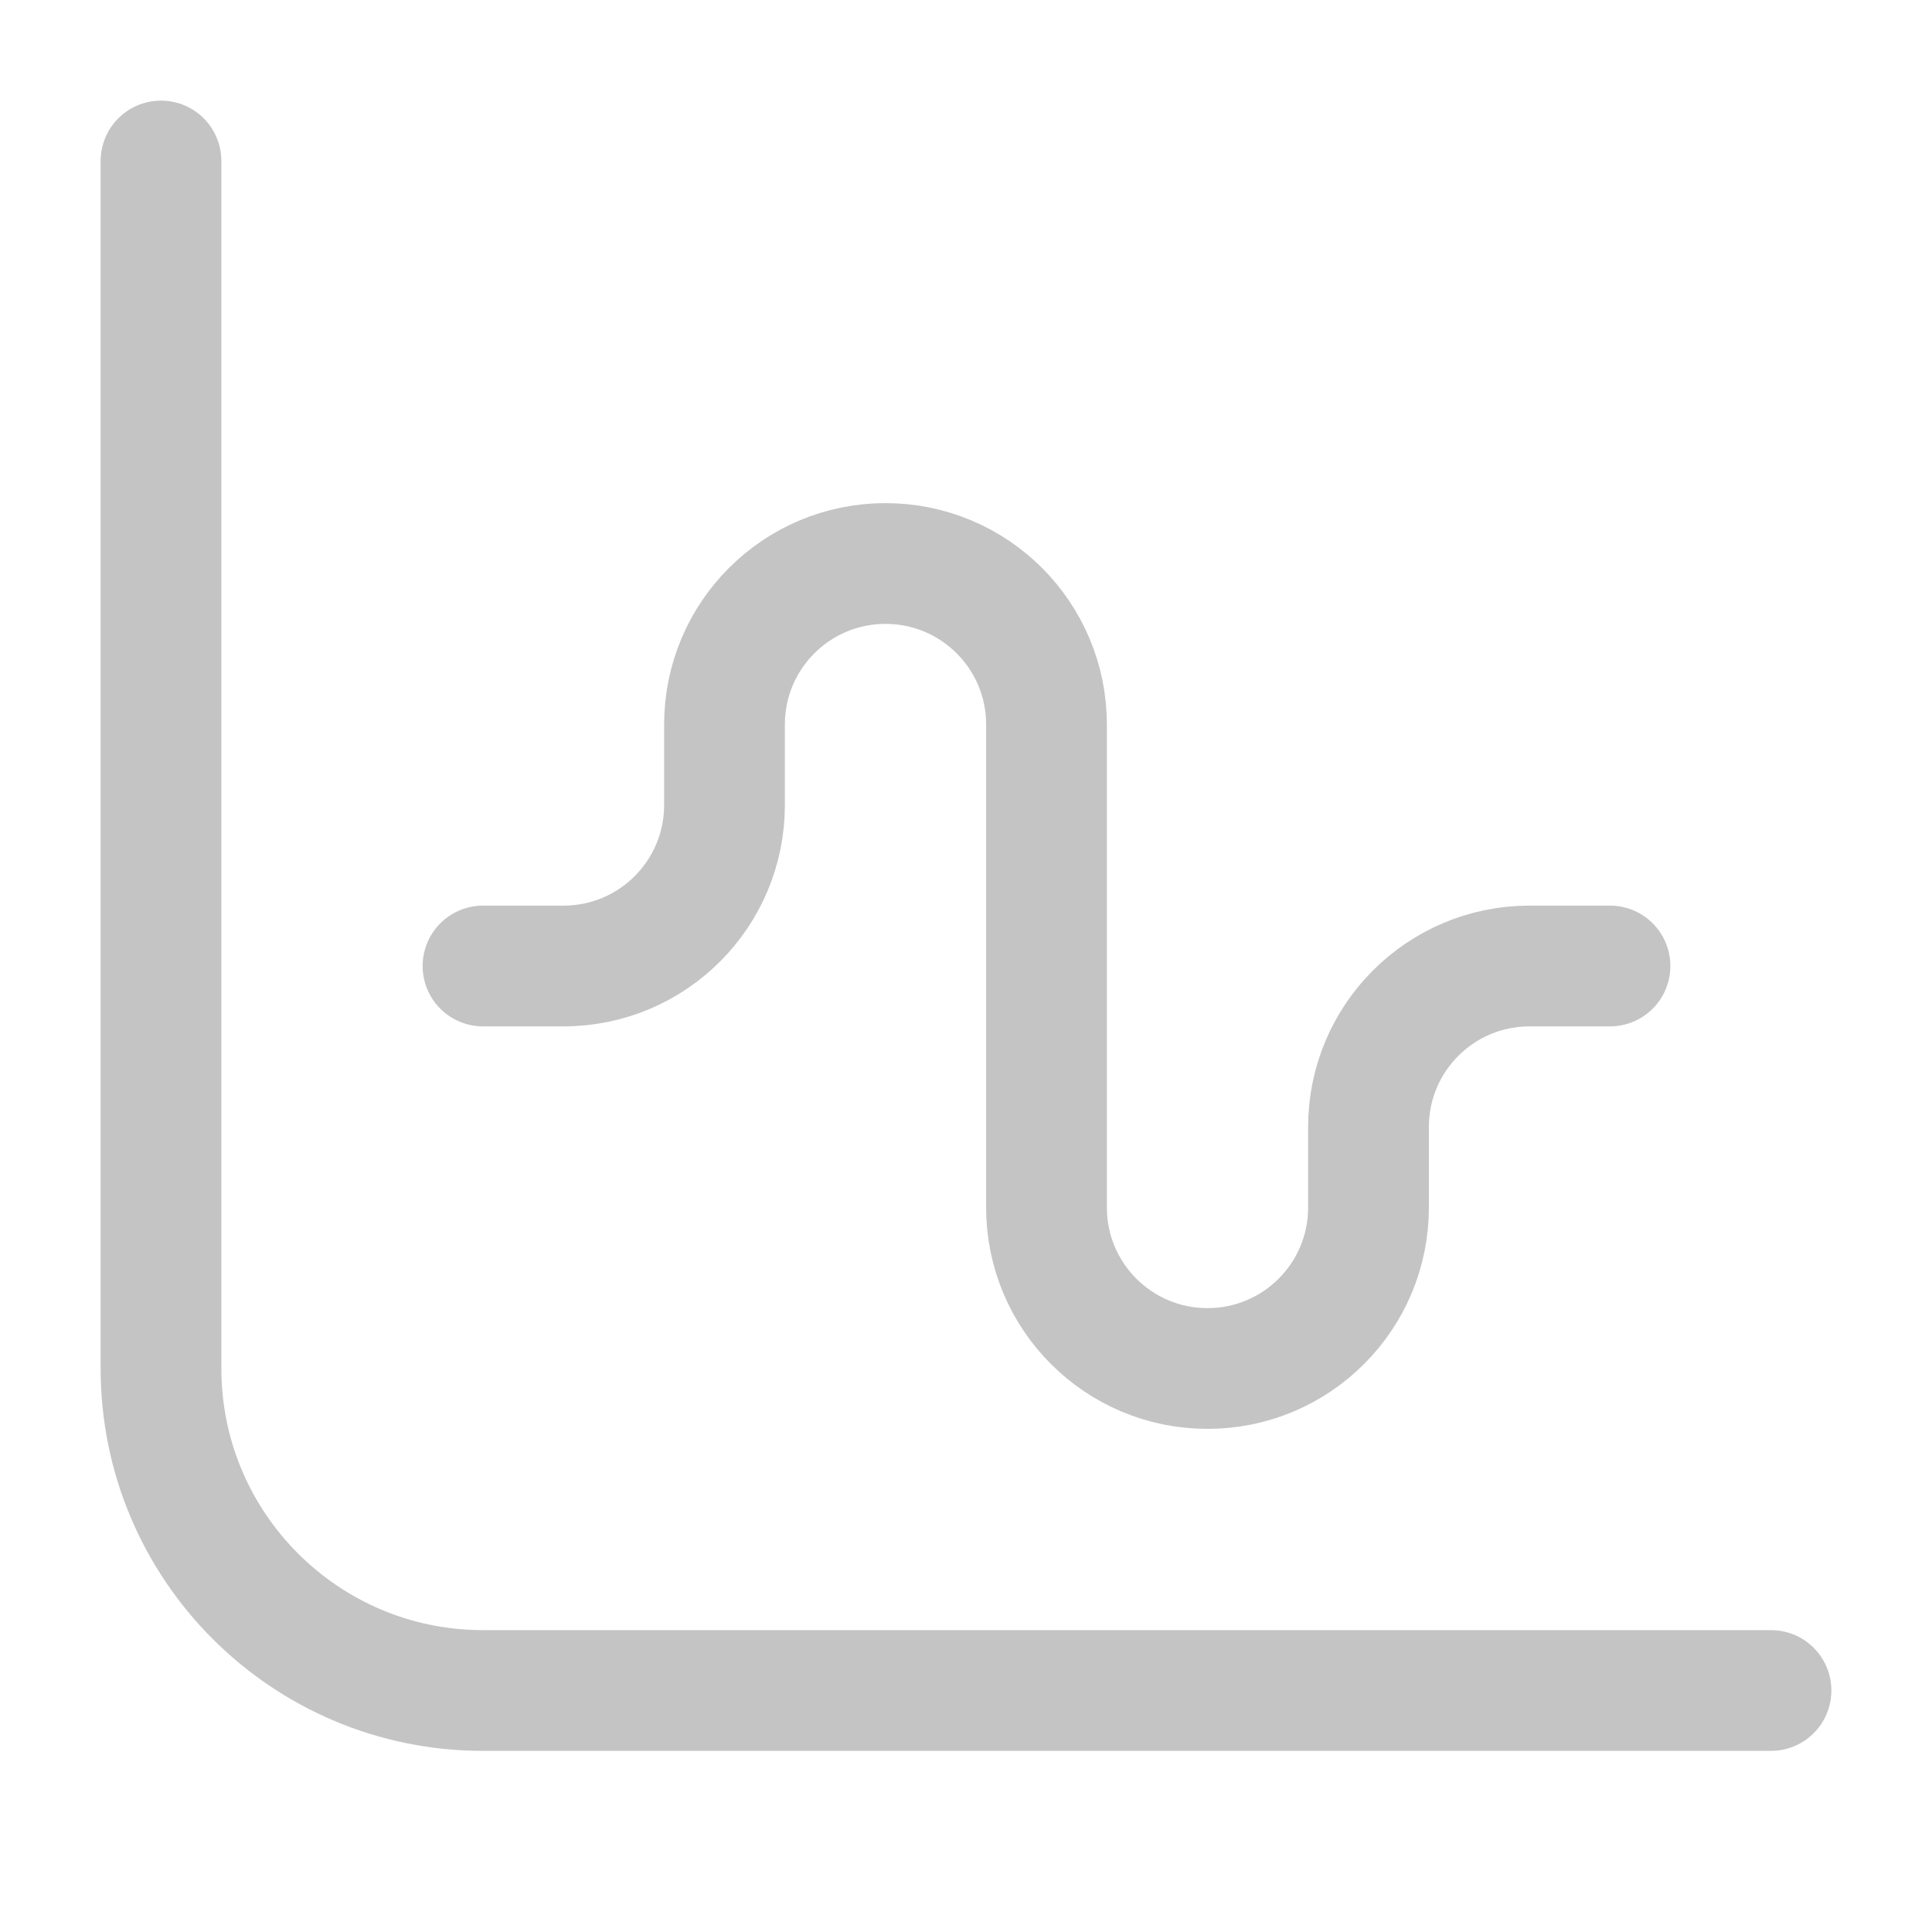 <svg xmlns:xlink="http://www.w3.org/1999/xlink" width="24" height="24" viewBox="0 0 24 24" fill="none" xmlns="http://www.w3.org/2000/svg"><path d="M6 12H7C8.105 12 9 11.105 9 10V9C9 7.895 9.895 7 11 7C12.105 7 13 7.895 13 9V15C13 16.105 13.895 17 15 17C16.105 17 17 16.105 17 15V14C17 12.895 17.895 12 19 12H20M2 2V17C2 19.209 3.791 21 6 21H22" stroke="#C4C4C4" stroke-width="1.5px" stroke-linecap="round" fill="none"></path></svg>